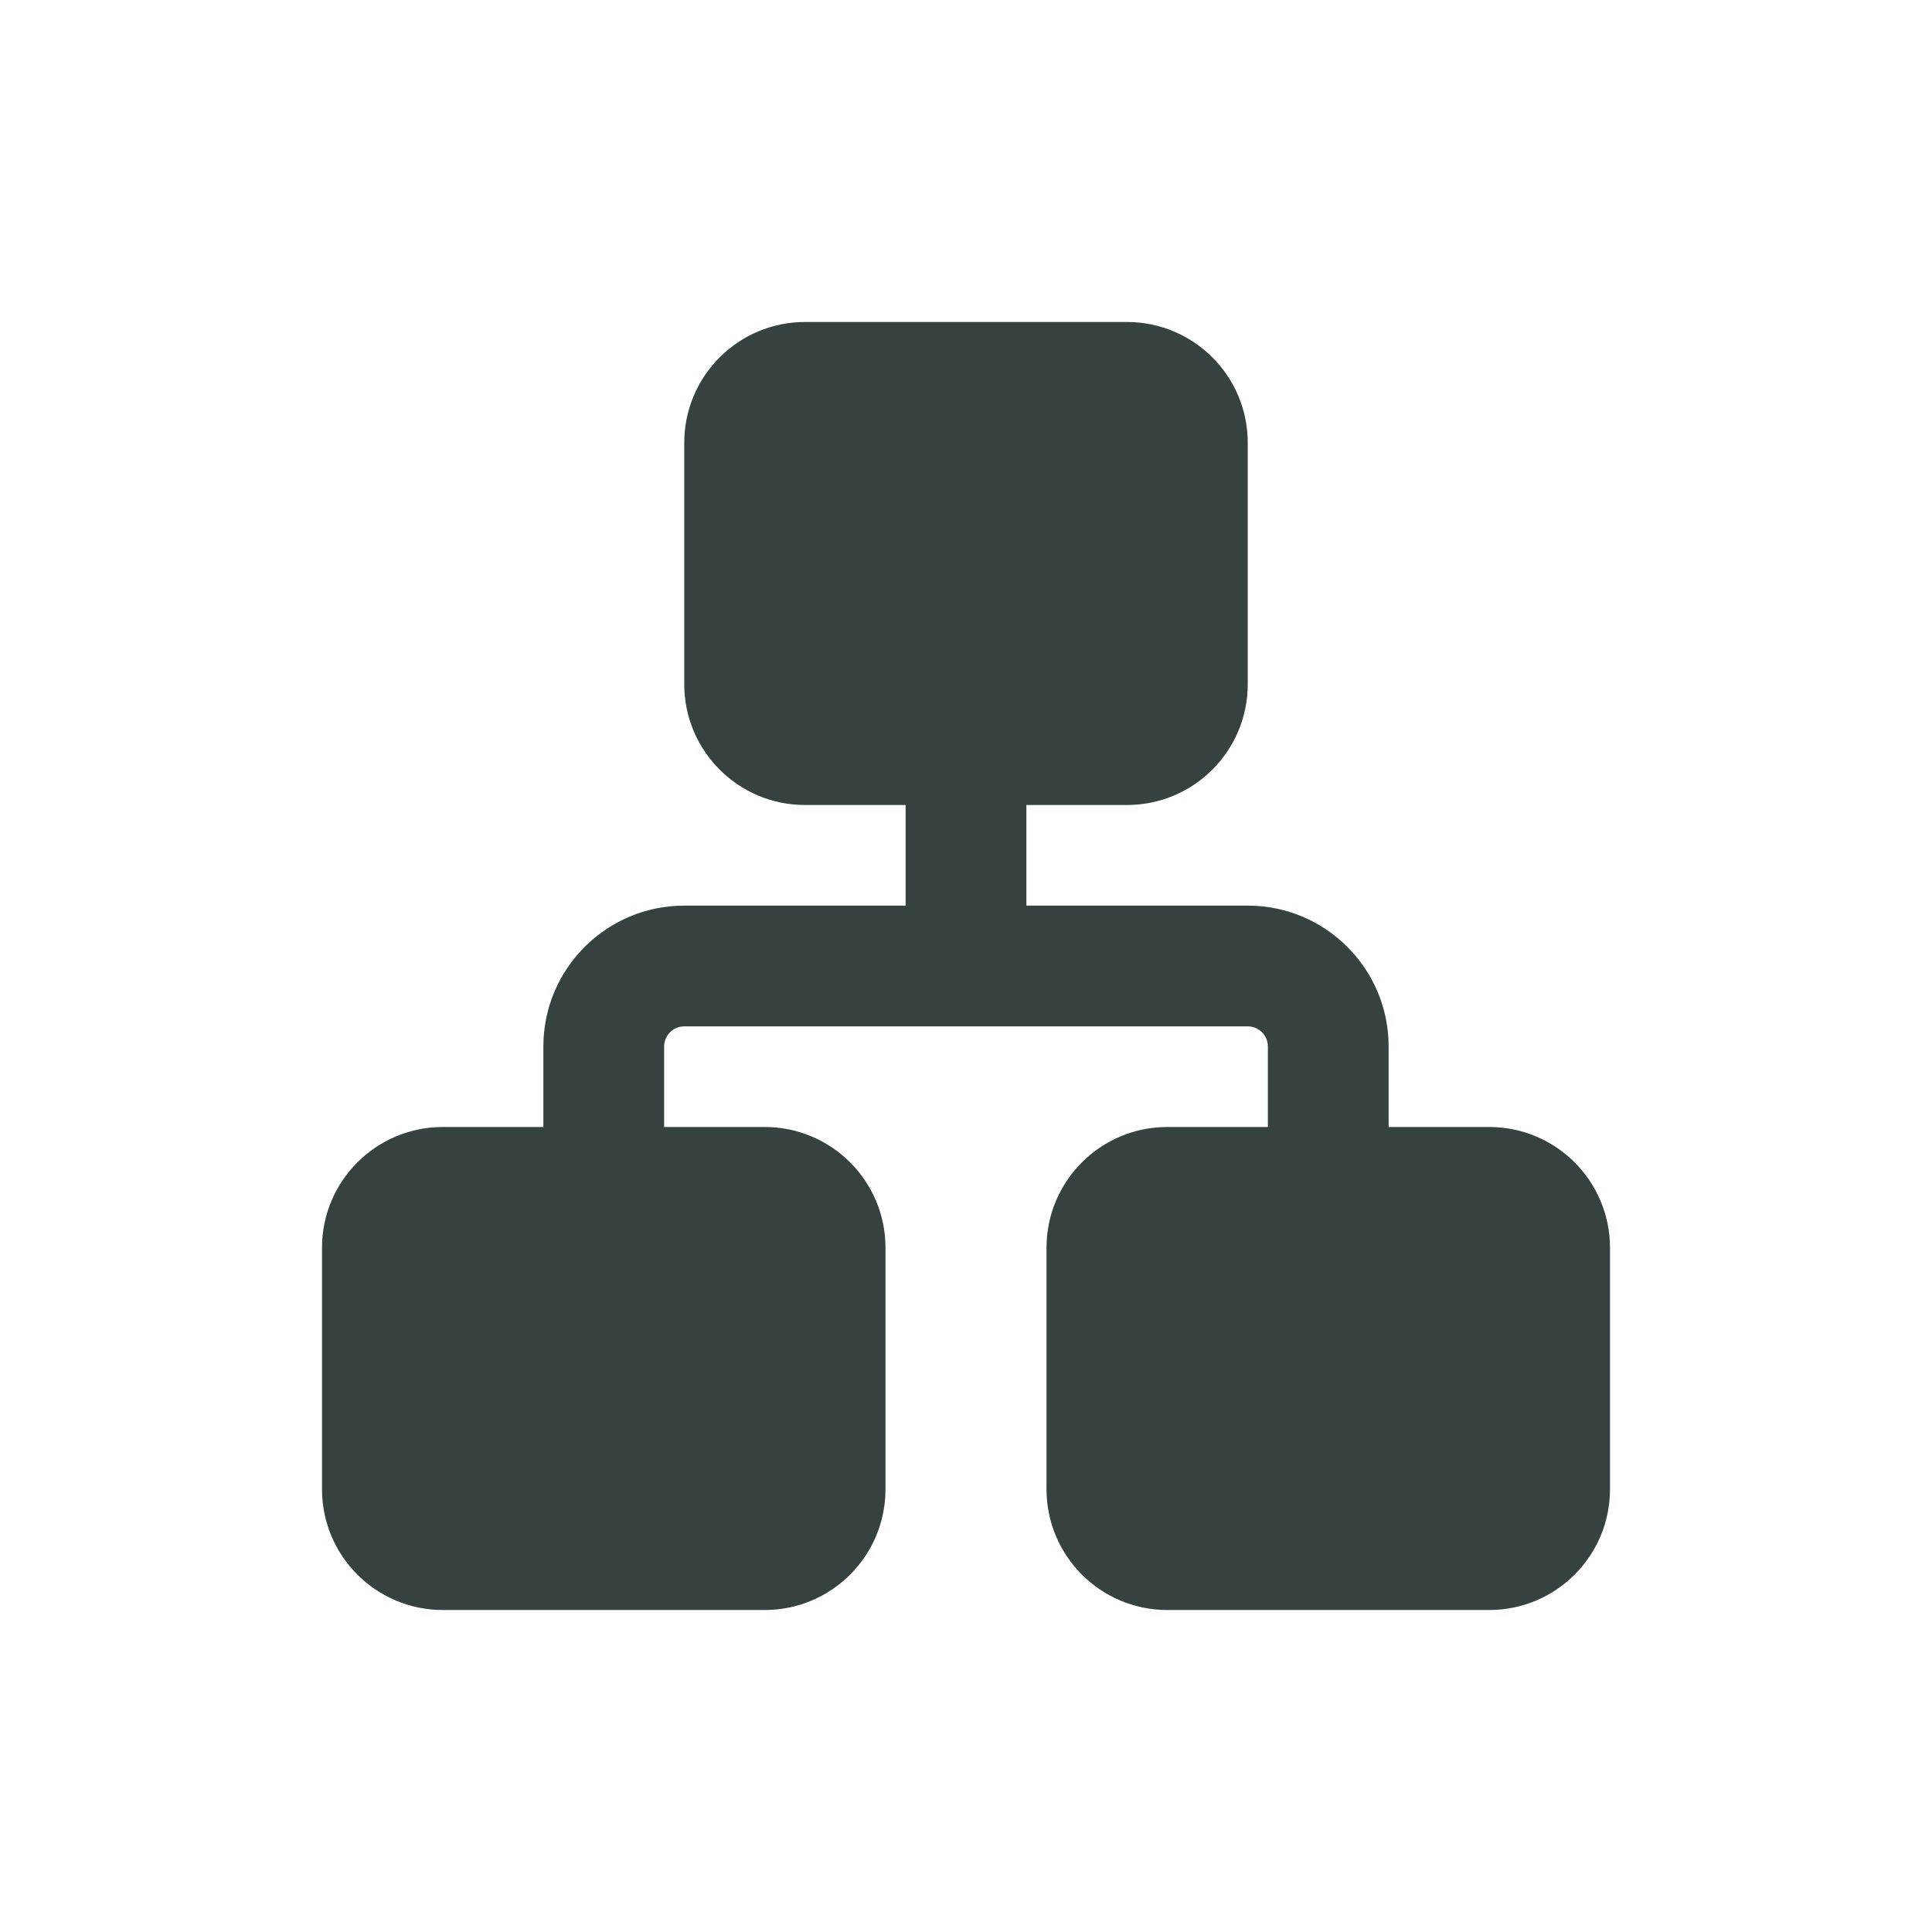 <svg width="24" height="24" viewBox="0 0 24 24" fill="none" xmlns="http://www.w3.org/2000/svg">
<path d="M10 4C9.172 4 8.5 4.672 8.5 5.5V8.5C8.5 9.328 9.172 10 10 10H11.25V11.25H8.5C7.534 11.25 6.75 12.034 6.75 13V14H5.5C4.672 14 4 14.672 4 15.5V18.5C4 19.328 4.672 20 5.5 20H9.5C10.328 20 11 19.328 11 18.5V15.5C11 14.672 10.328 14 9.5 14H8.25V13C8.25 12.862 8.362 12.75 8.5 12.75H15.5C15.638 12.75 15.75 12.862 15.75 13V14H14.5C13.672 14 13 14.672 13 15.5V18.5C13 19.328 13.672 20 14.5 20H18.5C19.328 20 20 19.328 20 18.5V15.5C20 14.672 19.328 14 18.5 14H17.25V13C17.25 12.034 16.466 11.25 15.5 11.25H12.75V10H14C14.828 10 15.5 9.328 15.5 8.5V5.5C15.5 4.672 14.828 4 14 4H10Z" fill="#364141"/>
</svg>
